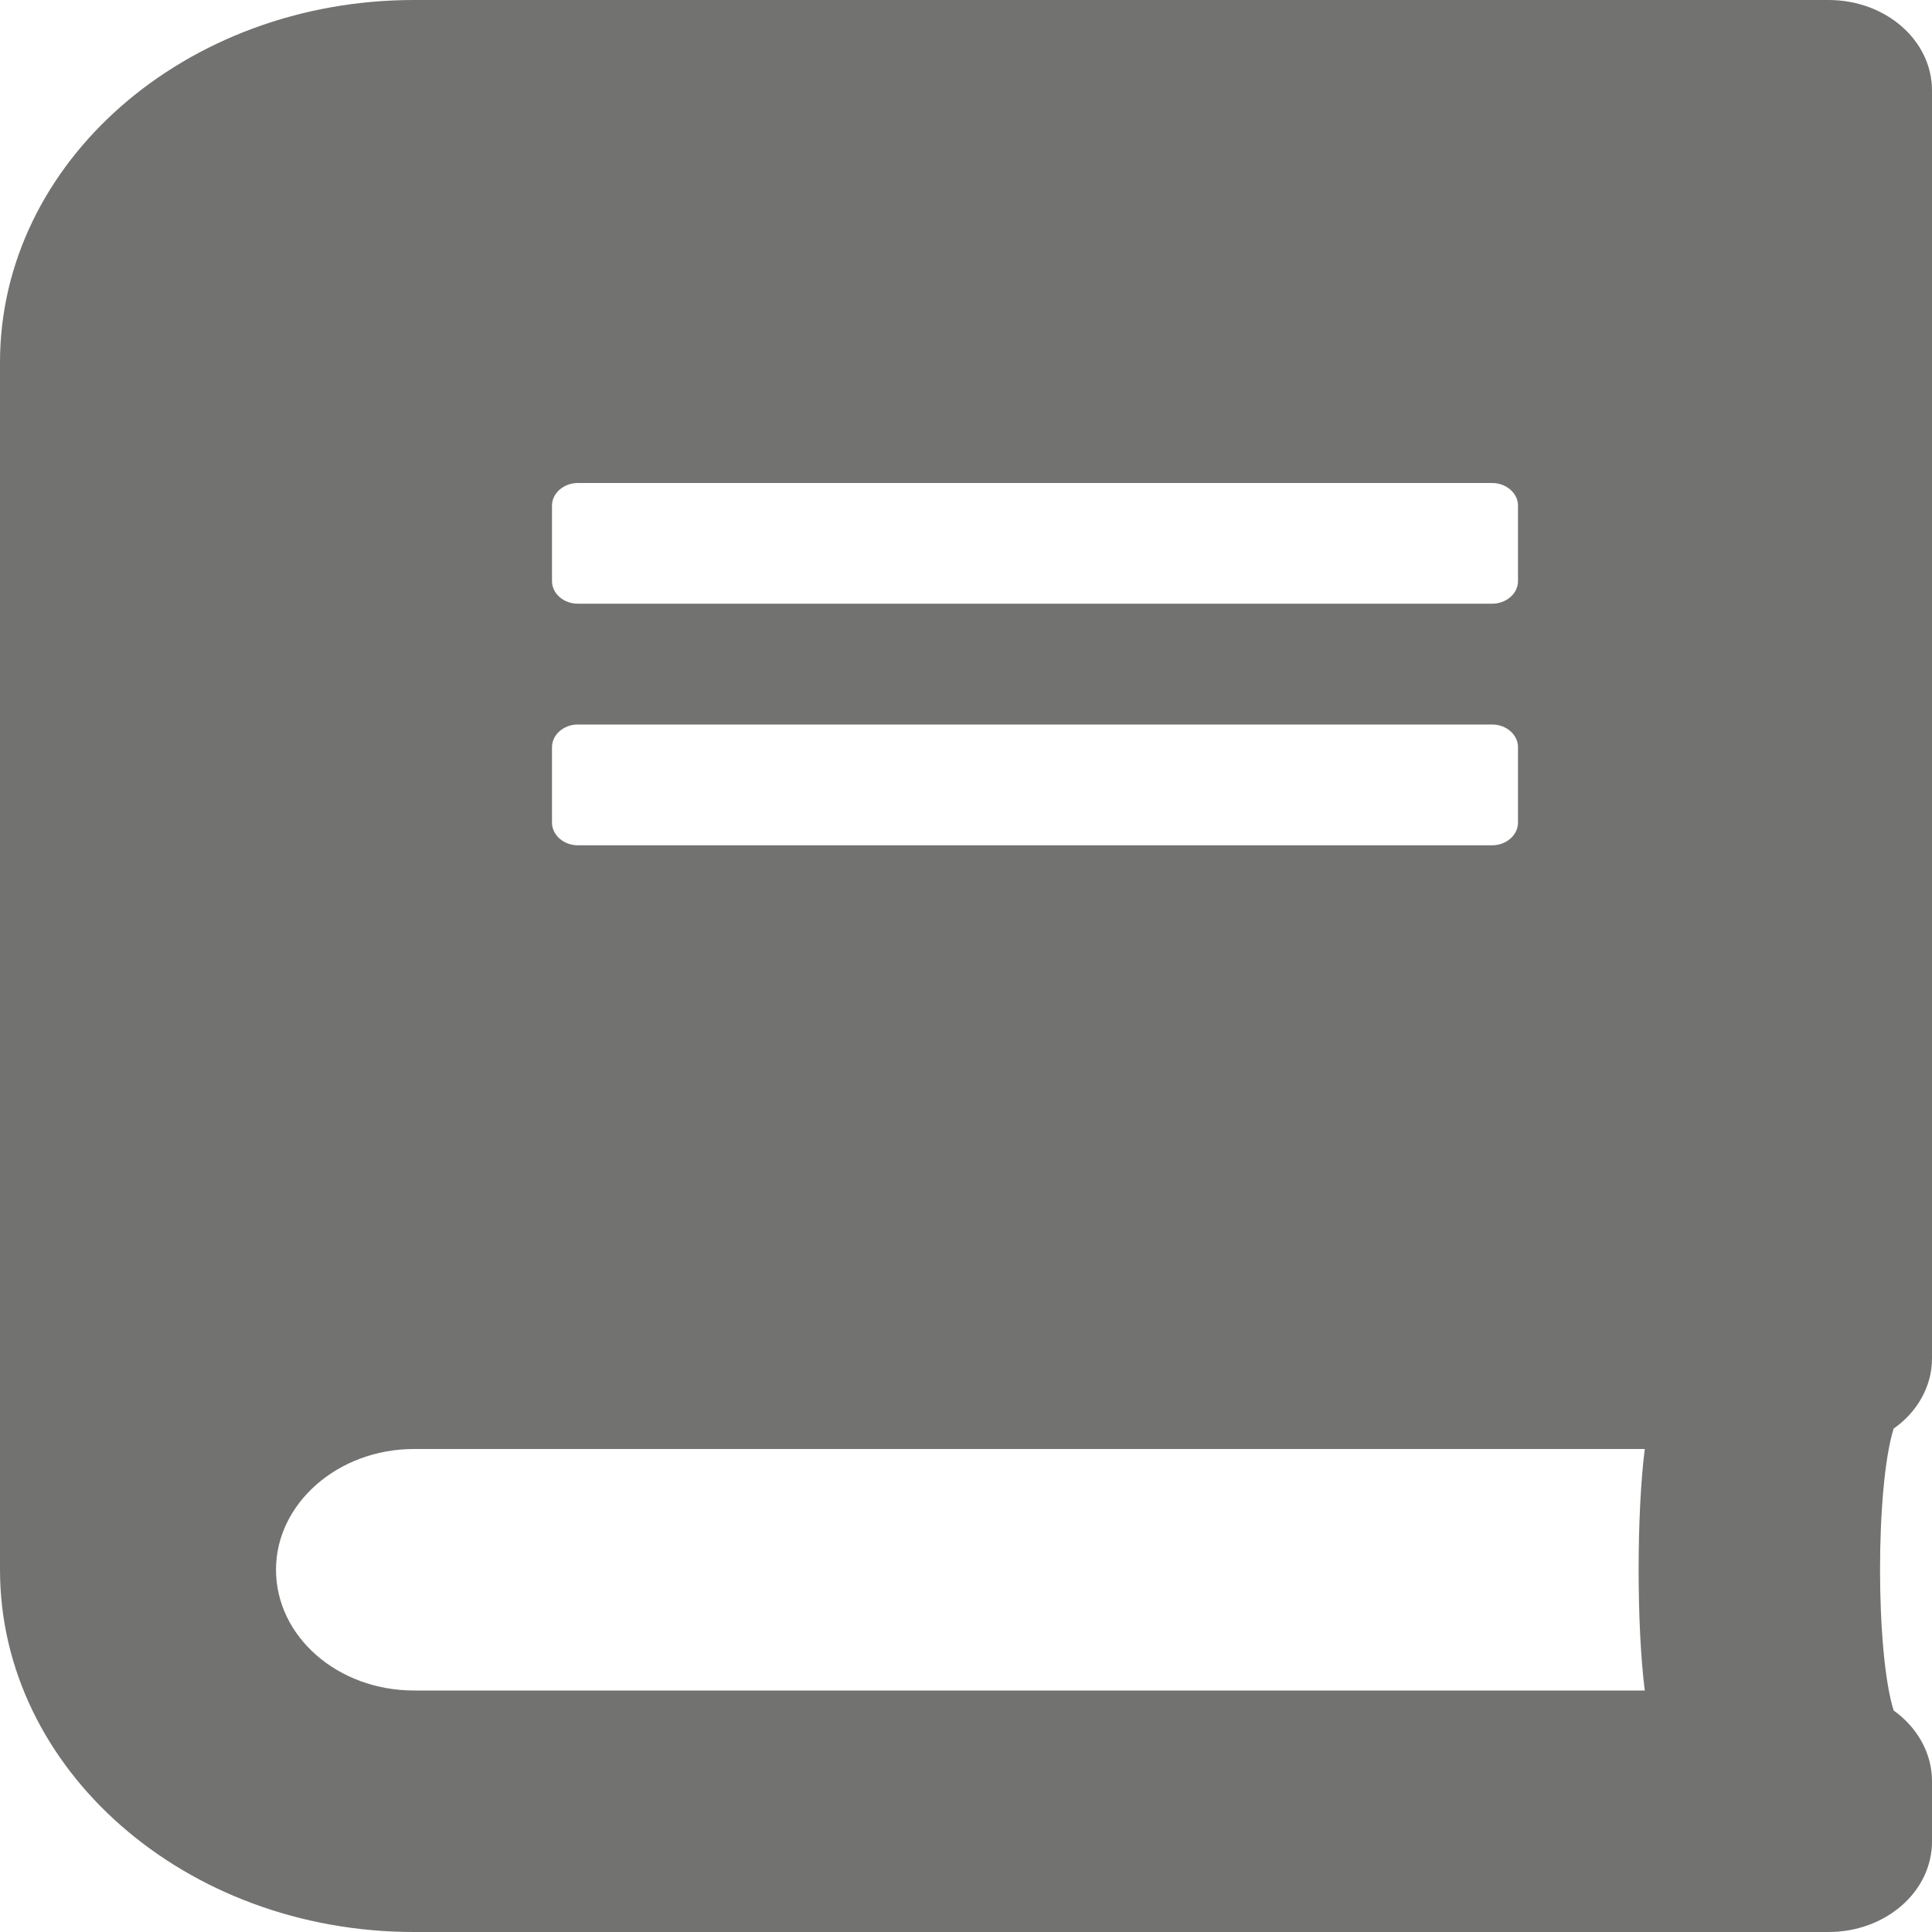 <svg width="21" height="21" viewBox="0 0 21 21" fill="none" xmlns="http://www.w3.org/2000/svg">
<path d="M21 14.766V0.984C21 0.439 20.498 0 19.875 0H4.5C2.016 0 0 1.764 0 3.938V17.062C0 19.236 2.016 21 4.5 21H19.875C20.498 21 21 20.561 21 20.016V19.359C21 19.052 20.836 18.773 20.583 18.592C20.386 17.961 20.386 16.16 20.583 15.528C20.836 15.352 21 15.073 21 14.766ZM6 5.496C6 5.361 6.127 5.25 6.281 5.25H16.219C16.373 5.25 16.5 5.361 16.5 5.496V6.316C16.5 6.452 16.373 6.562 16.219 6.562H6.281C6.127 6.562 6 6.452 6 6.316V5.496ZM6 8.121C6 7.986 6.127 7.875 6.281 7.875H16.219C16.373 7.875 16.5 7.986 16.5 8.121V8.941C16.5 9.077 16.373 9.188 16.219 9.188H6.281C6.127 9.188 6 9.077 6 8.941V8.121ZM17.878 18.375H4.5C3.67 18.375 3 17.788 3 17.062C3 16.341 3.675 15.75 4.5 15.75H17.878C17.789 16.451 17.789 17.674 17.878 18.375Z" fill="#727271"/>
</svg>
